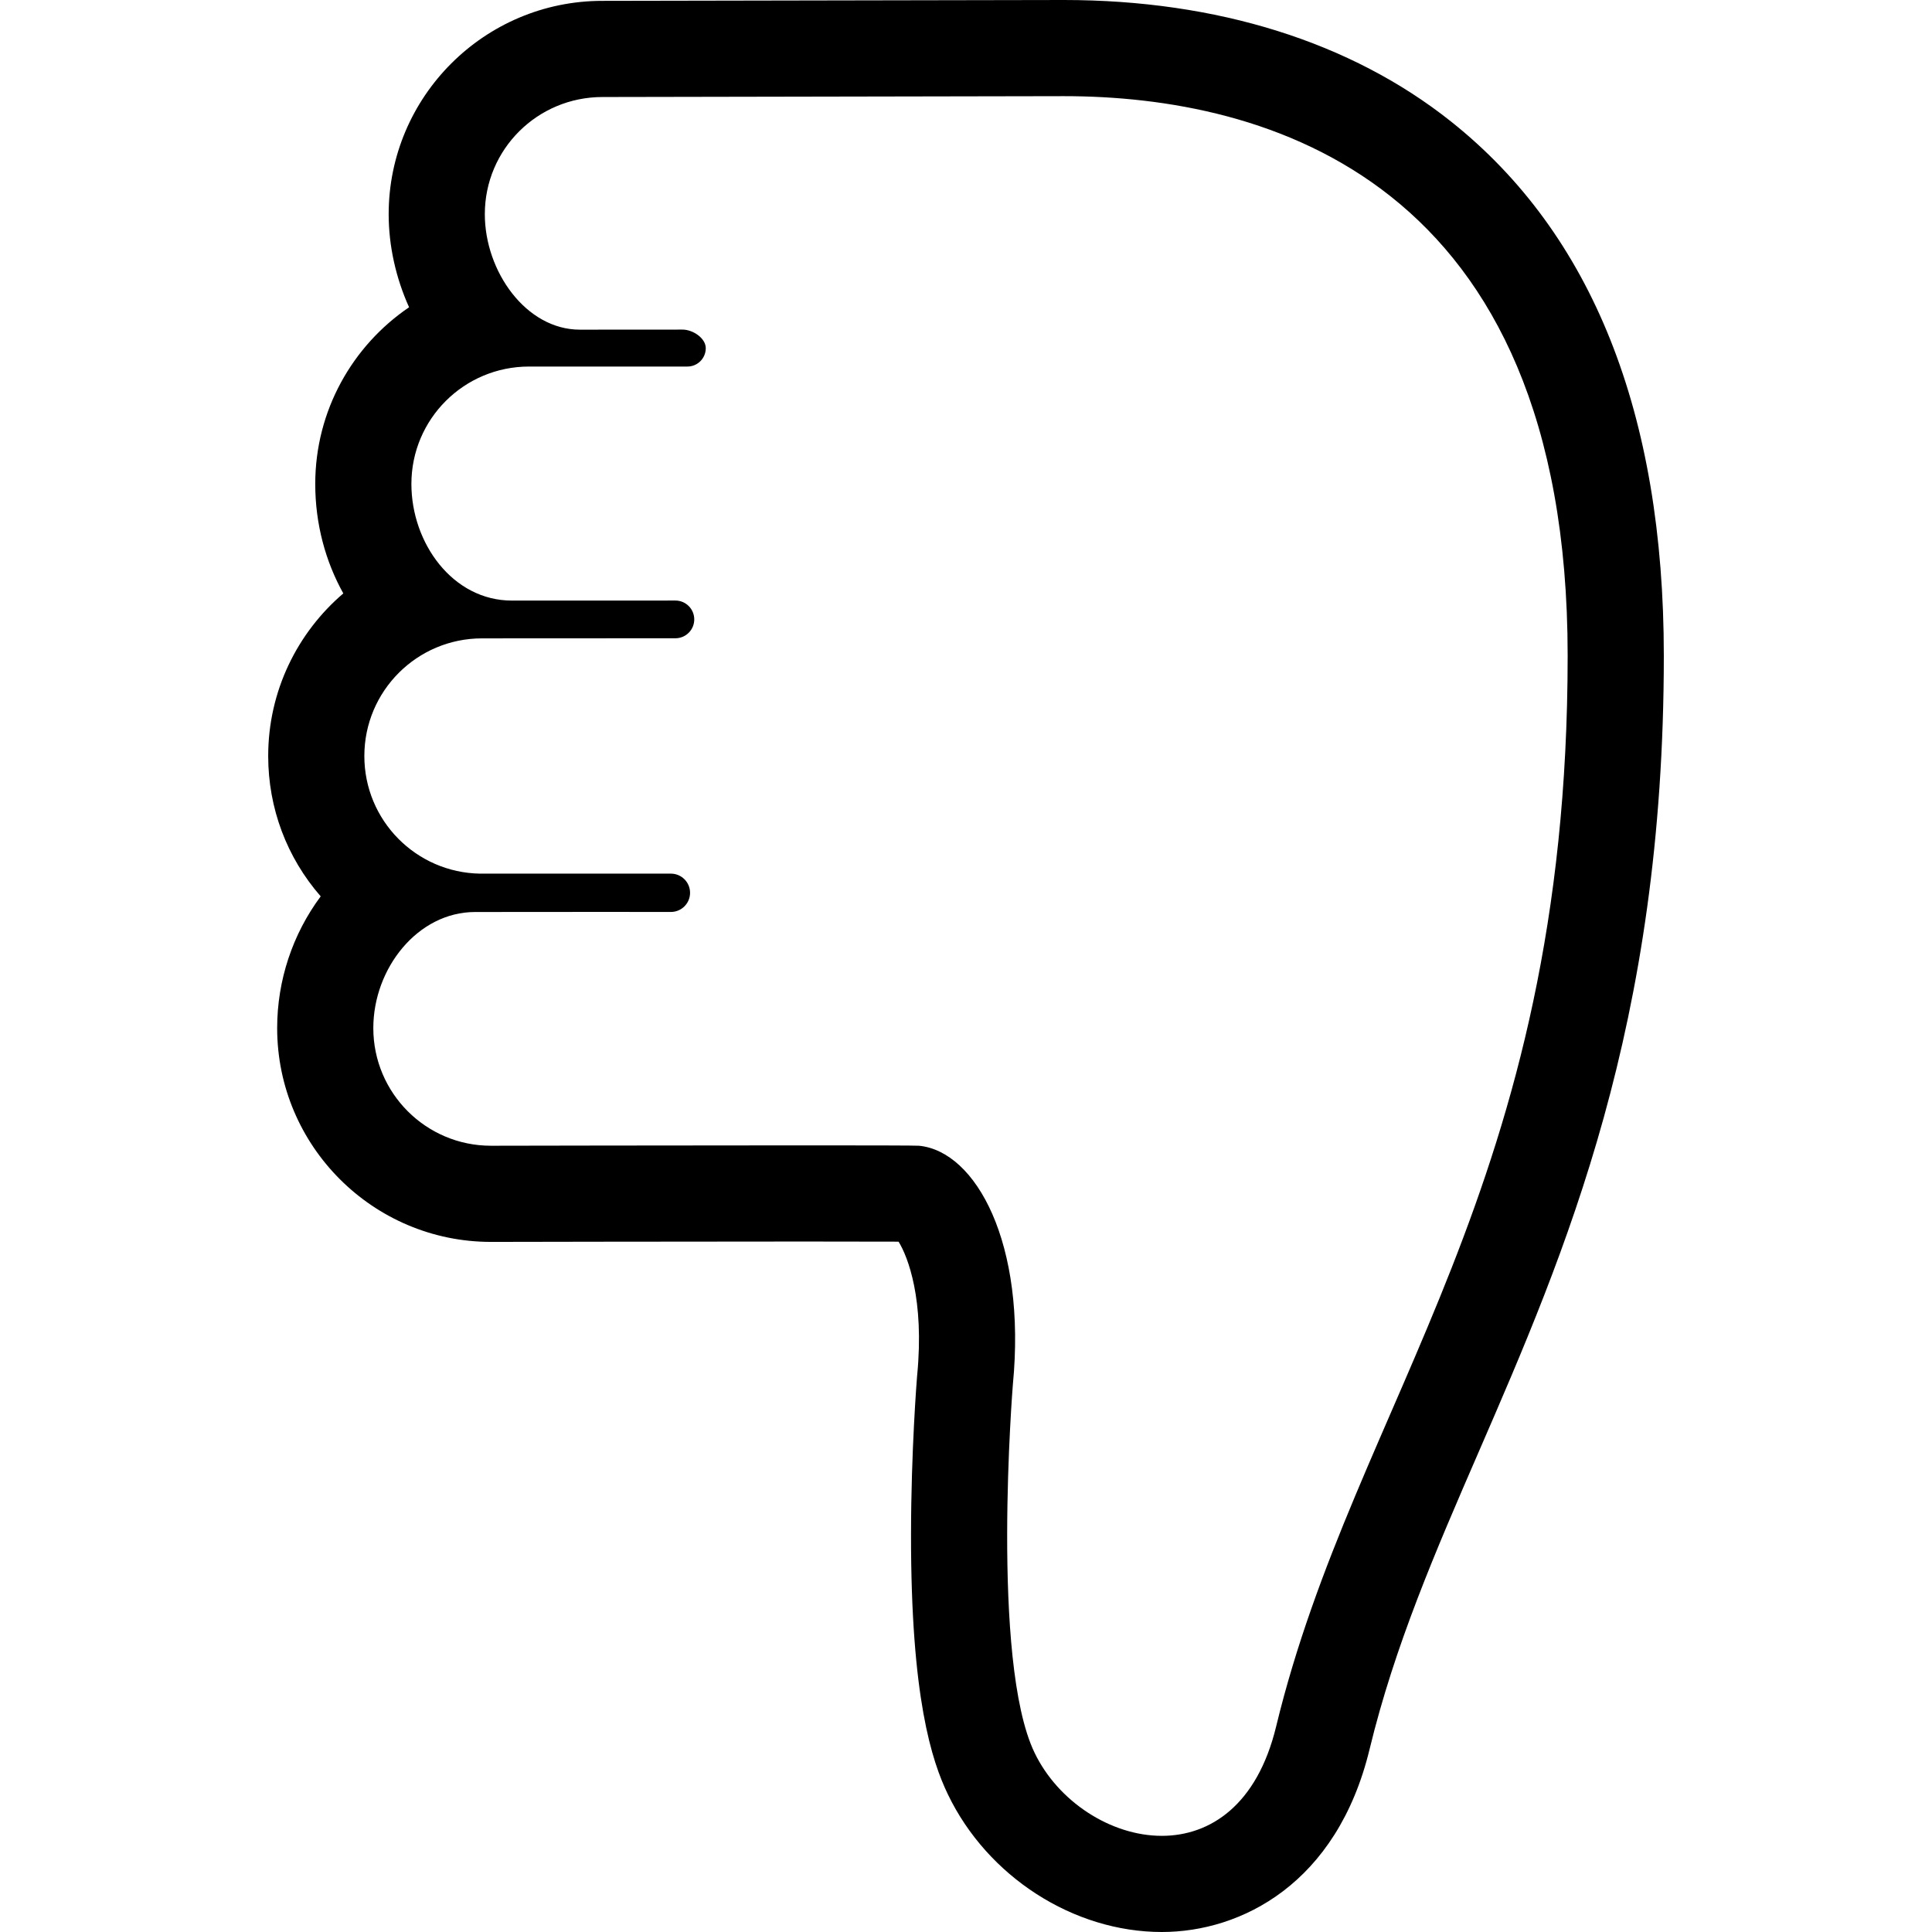 <?xml version="1.0" encoding="iso-8859-1"?>
<!-- Generator: Adobe Illustrator 18.0.0, SVG Export Plug-In . SVG Version: 6.00 Build 0)  -->
<!DOCTYPE svg PUBLIC "-//W3C//DTD SVG 1.1//EN" "http://www.w3.org/Graphics/SVG/1.1/DTD/svg11.dtd">
<svg version="1.1" id="Capa_1" xmlns="http://www.w3.org/2000/svg" xmlns:xlink="http://www.w3.org/1999/xlink" x="0px" y="0px"
	 viewBox="0 0 401.845 401.845" style="enable-background:new 0 0 401.845 401.845;" xml:space="preserve">
<g>
	<path d="M221.272,20c41.815,0,104.791,17.009,104.791,116.37c0,110.642-44.192,154.824-60.641,222.756
		c-3.949,16.309-13.7,22.719-23.771,22.719c-10.618,0-21.591-7.131-26.479-17.308c-9.166-19.083-4.5-76.583-4.5-76.583
		c2.834-29.334-7.666-48.5-19.525-49.646c-0.608-0.059-10.7-0.078-23.892-0.078c-26.379,0-65.136,0.078-65.136,0.078
		c-13.515,0-24.472-10.956-24.472-24.471c0-12.401,9.212-24.146,21.188-24.146c0.045-0.008,31.957-0.023,31.957-0.023
		s0.089,0.014,0.135,0.014h8.617c2.201,0,3.985-1.784,3.985-3.985c0-2.2-1.784-3.984-3.985-3.984H99.849
		c-13.328-0.218-24.067-11.083-24.067-24.464c0-13.515,10.957-24.472,24.473-24.472l40.221-0.02c2.168,0,3.925-1.757,3.925-3.925
		c0-2.166-1.757-3.923-3.925-3.923l-34.014,0.008c-12.305,0-20.894-11.957-20.894-24.256c0-13.517,10.956-24.422,24.472-24.422
		l32.937,0.001c2.109,0,3.819-1.71,3.819-3.819s-2.71-3.868-4.819-3.868l-21.365,0.014c-11.19,0-19.771-12.108-19.771-24.017
		c0-13.515,10.957-24.372,24.472-24.372L221.272,20 M221.272,0h-0.018h-0.019l-95.96,0.178c-24.485,0-44.434,19.905-44.434,44.372
		c0,6.588,1.497,13.278,4.246,19.358c-11.771,8-19.518,21.49-19.518,36.753c0,8.32,2.132,16.111,5.837,22.767
		c-9.555,8.163-15.623,20.296-15.623,33.82c0,10.831,3.859,21.095,10.92,29.189c-5.858,7.876-9.055,17.499-9.055,27.4
		c0,24.521,19.95,44.471,44.472,44.471c0.428-0.001,39.08-0.078,65.136-0.078c10.764,0,16.542,0.014,19.641,0.028
		c1.948,3.143,5.391,12.023,3.87,27.772l-0.015,0.153l-0.013,0.153c-0.05,0.619-1.231,15.369-1.252,32.728
		c-0.042,34.14,4.351,47.245,7.659,54.132c8.232,17.137,26.118,28.648,44.508,28.648c16.439,0,36.423-9.985,43.209-38.012
		c5.229-21.595,13.708-41.133,22.685-61.818c18.054-41.599,38.517-88.749,38.517-165.645c0-50.367-14.894-87.747-44.269-111.101
		C281.001,8.738,253.157,0,221.272,0L221.272,0z"/>
</g>
<g>
</g>
<g>
</g>
<g>
</g>
<g>
</g>
<g>
</g>
<g>
</g>
<g>
</g>
<g>
</g>
<g>
</g>
<g>
</g>
<g>
</g>
<g>
</g>
<g>
</g>
<g>
</g>
<g>
</g>
</svg>
